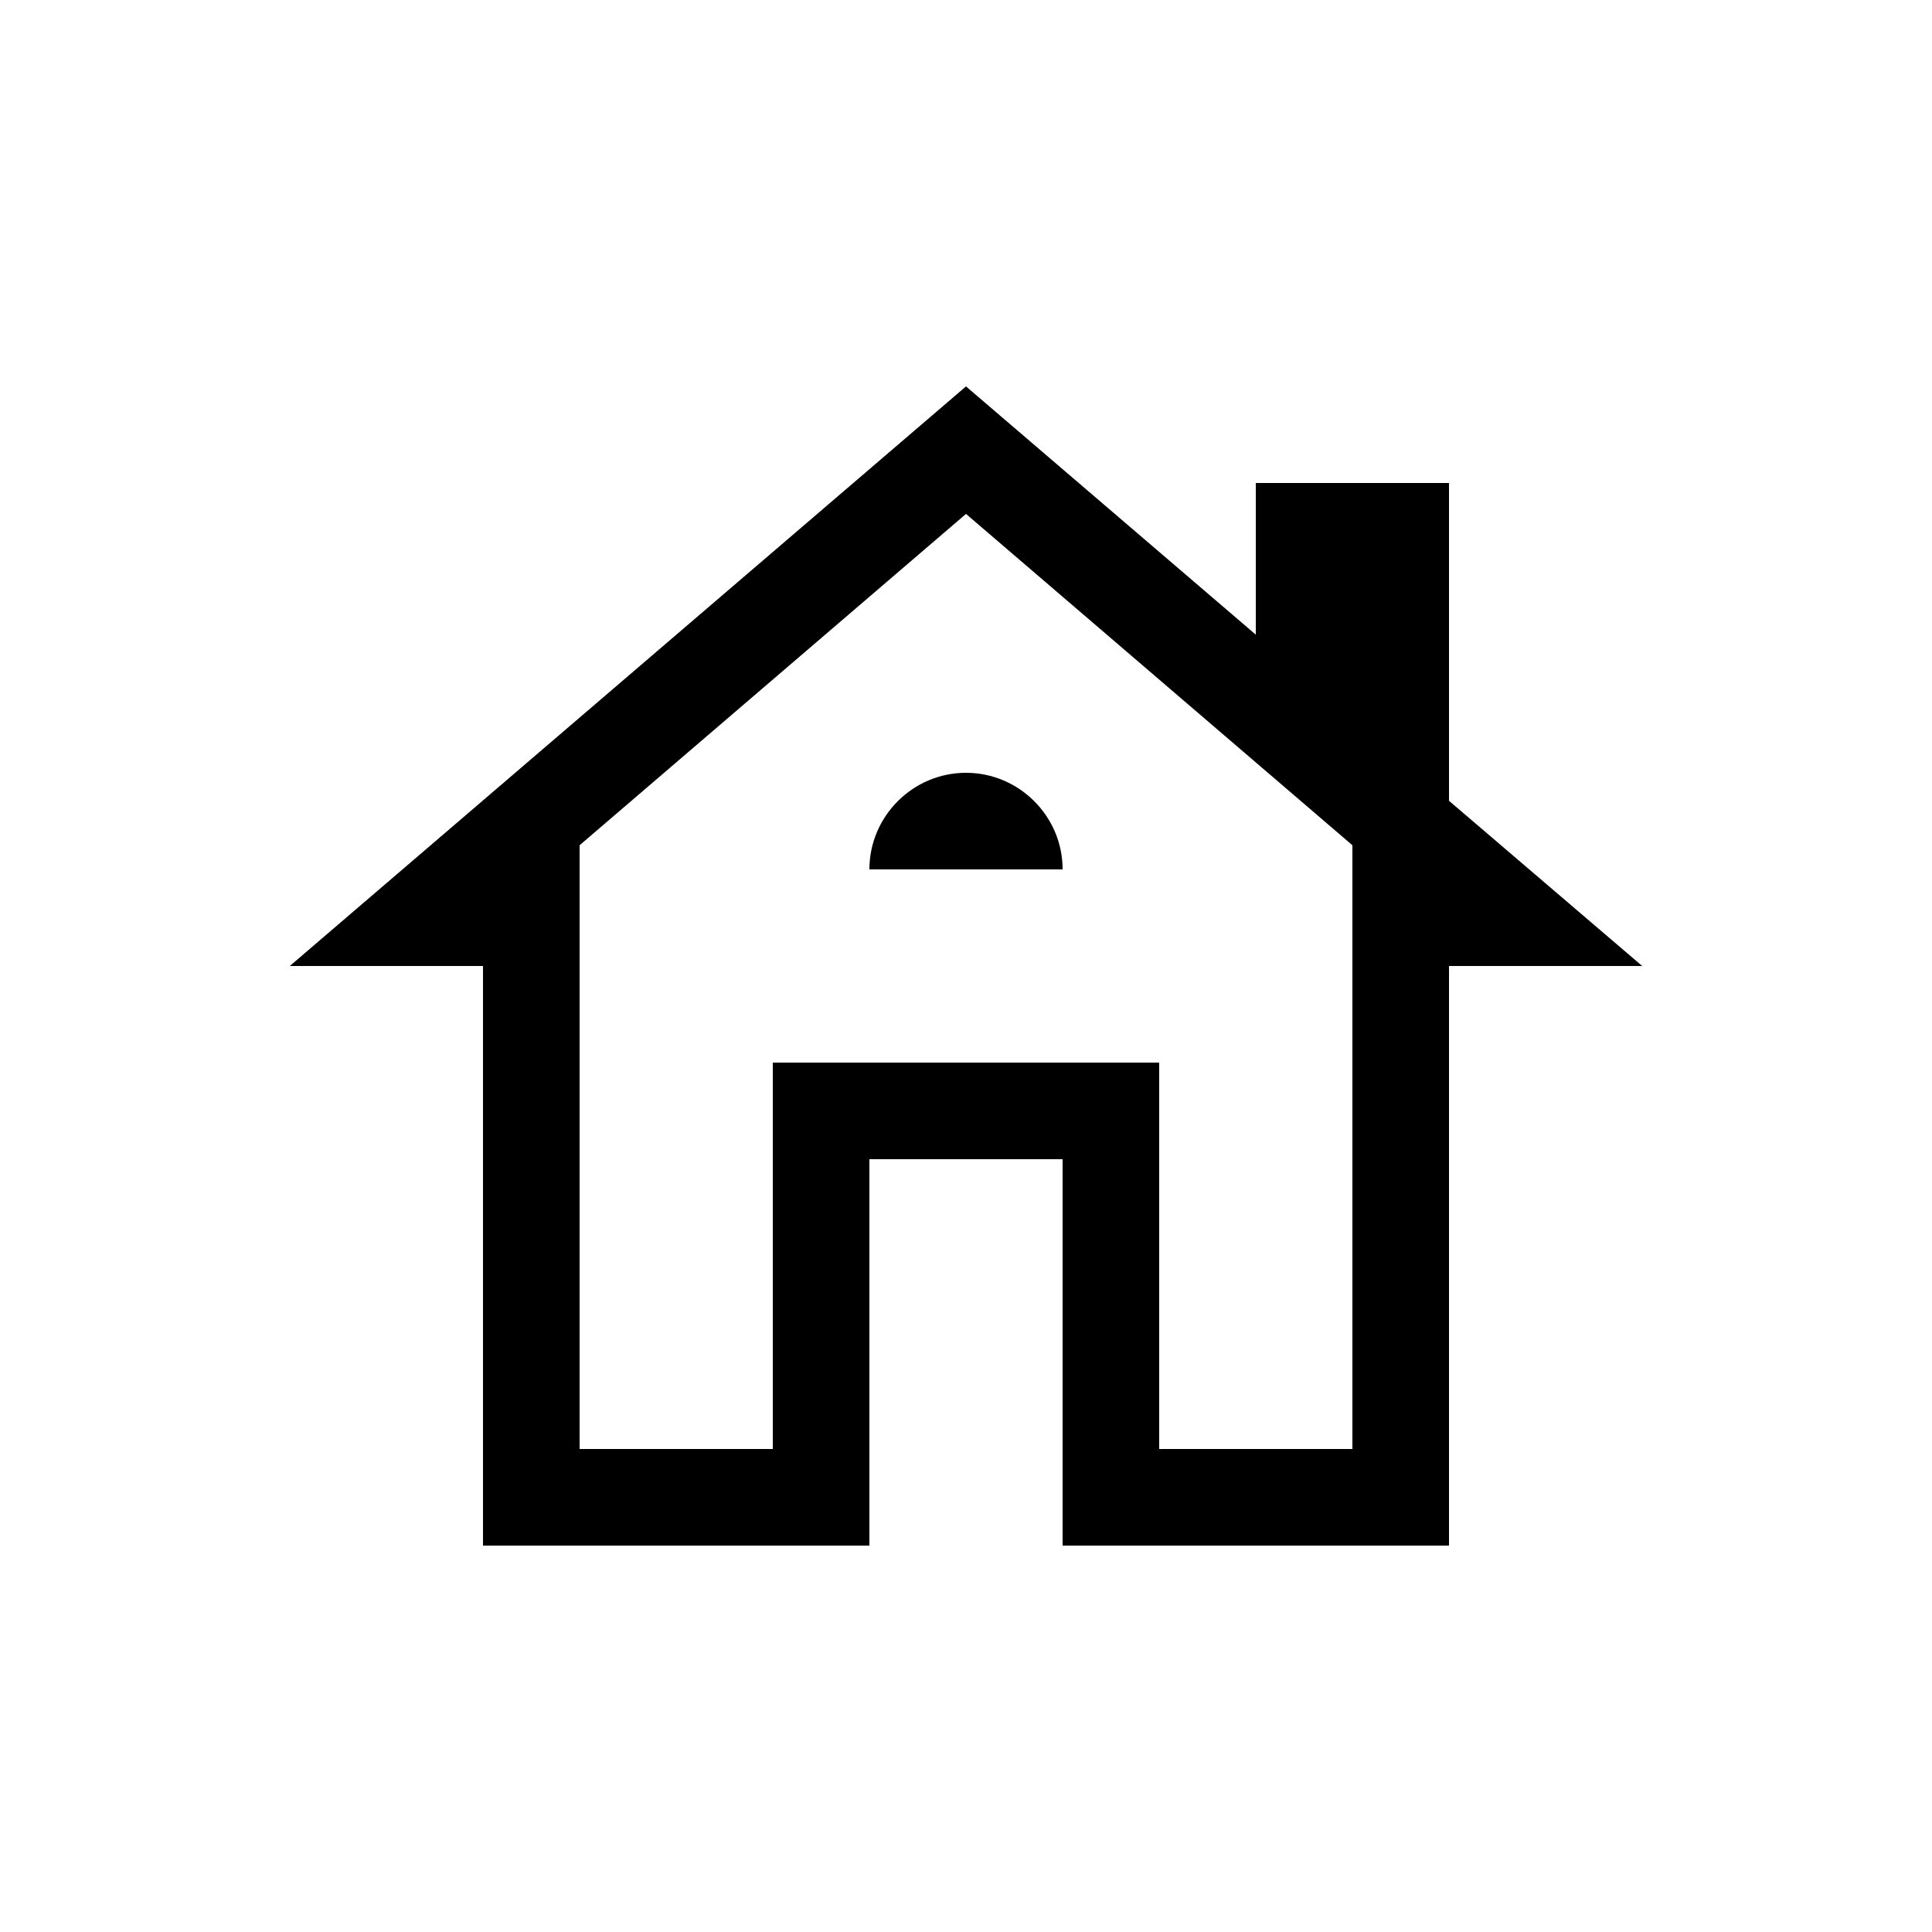 <svg fill="#000000" xmlns="http://www.w3.org/2000/svg" enable-background="new 0 0 20 20" height="20" viewBox="0 0 20 20" width="20"><g><rect fill="none" height="20" width="20" x="0"/></g><g><g><path d="M15,8.29V5h-2v1.57L10,4l-7,6h2v6h4v-4h2v4h4v-6h2L15,8.29z M14,15h-2v-4H8v4H6V8.75l4-3.43l4,3.43V15z"/><path d="M9,9h2c0-0.55-0.45-1-1-1C9.45,8,9,8.45,9,9z"/></g></g></svg>